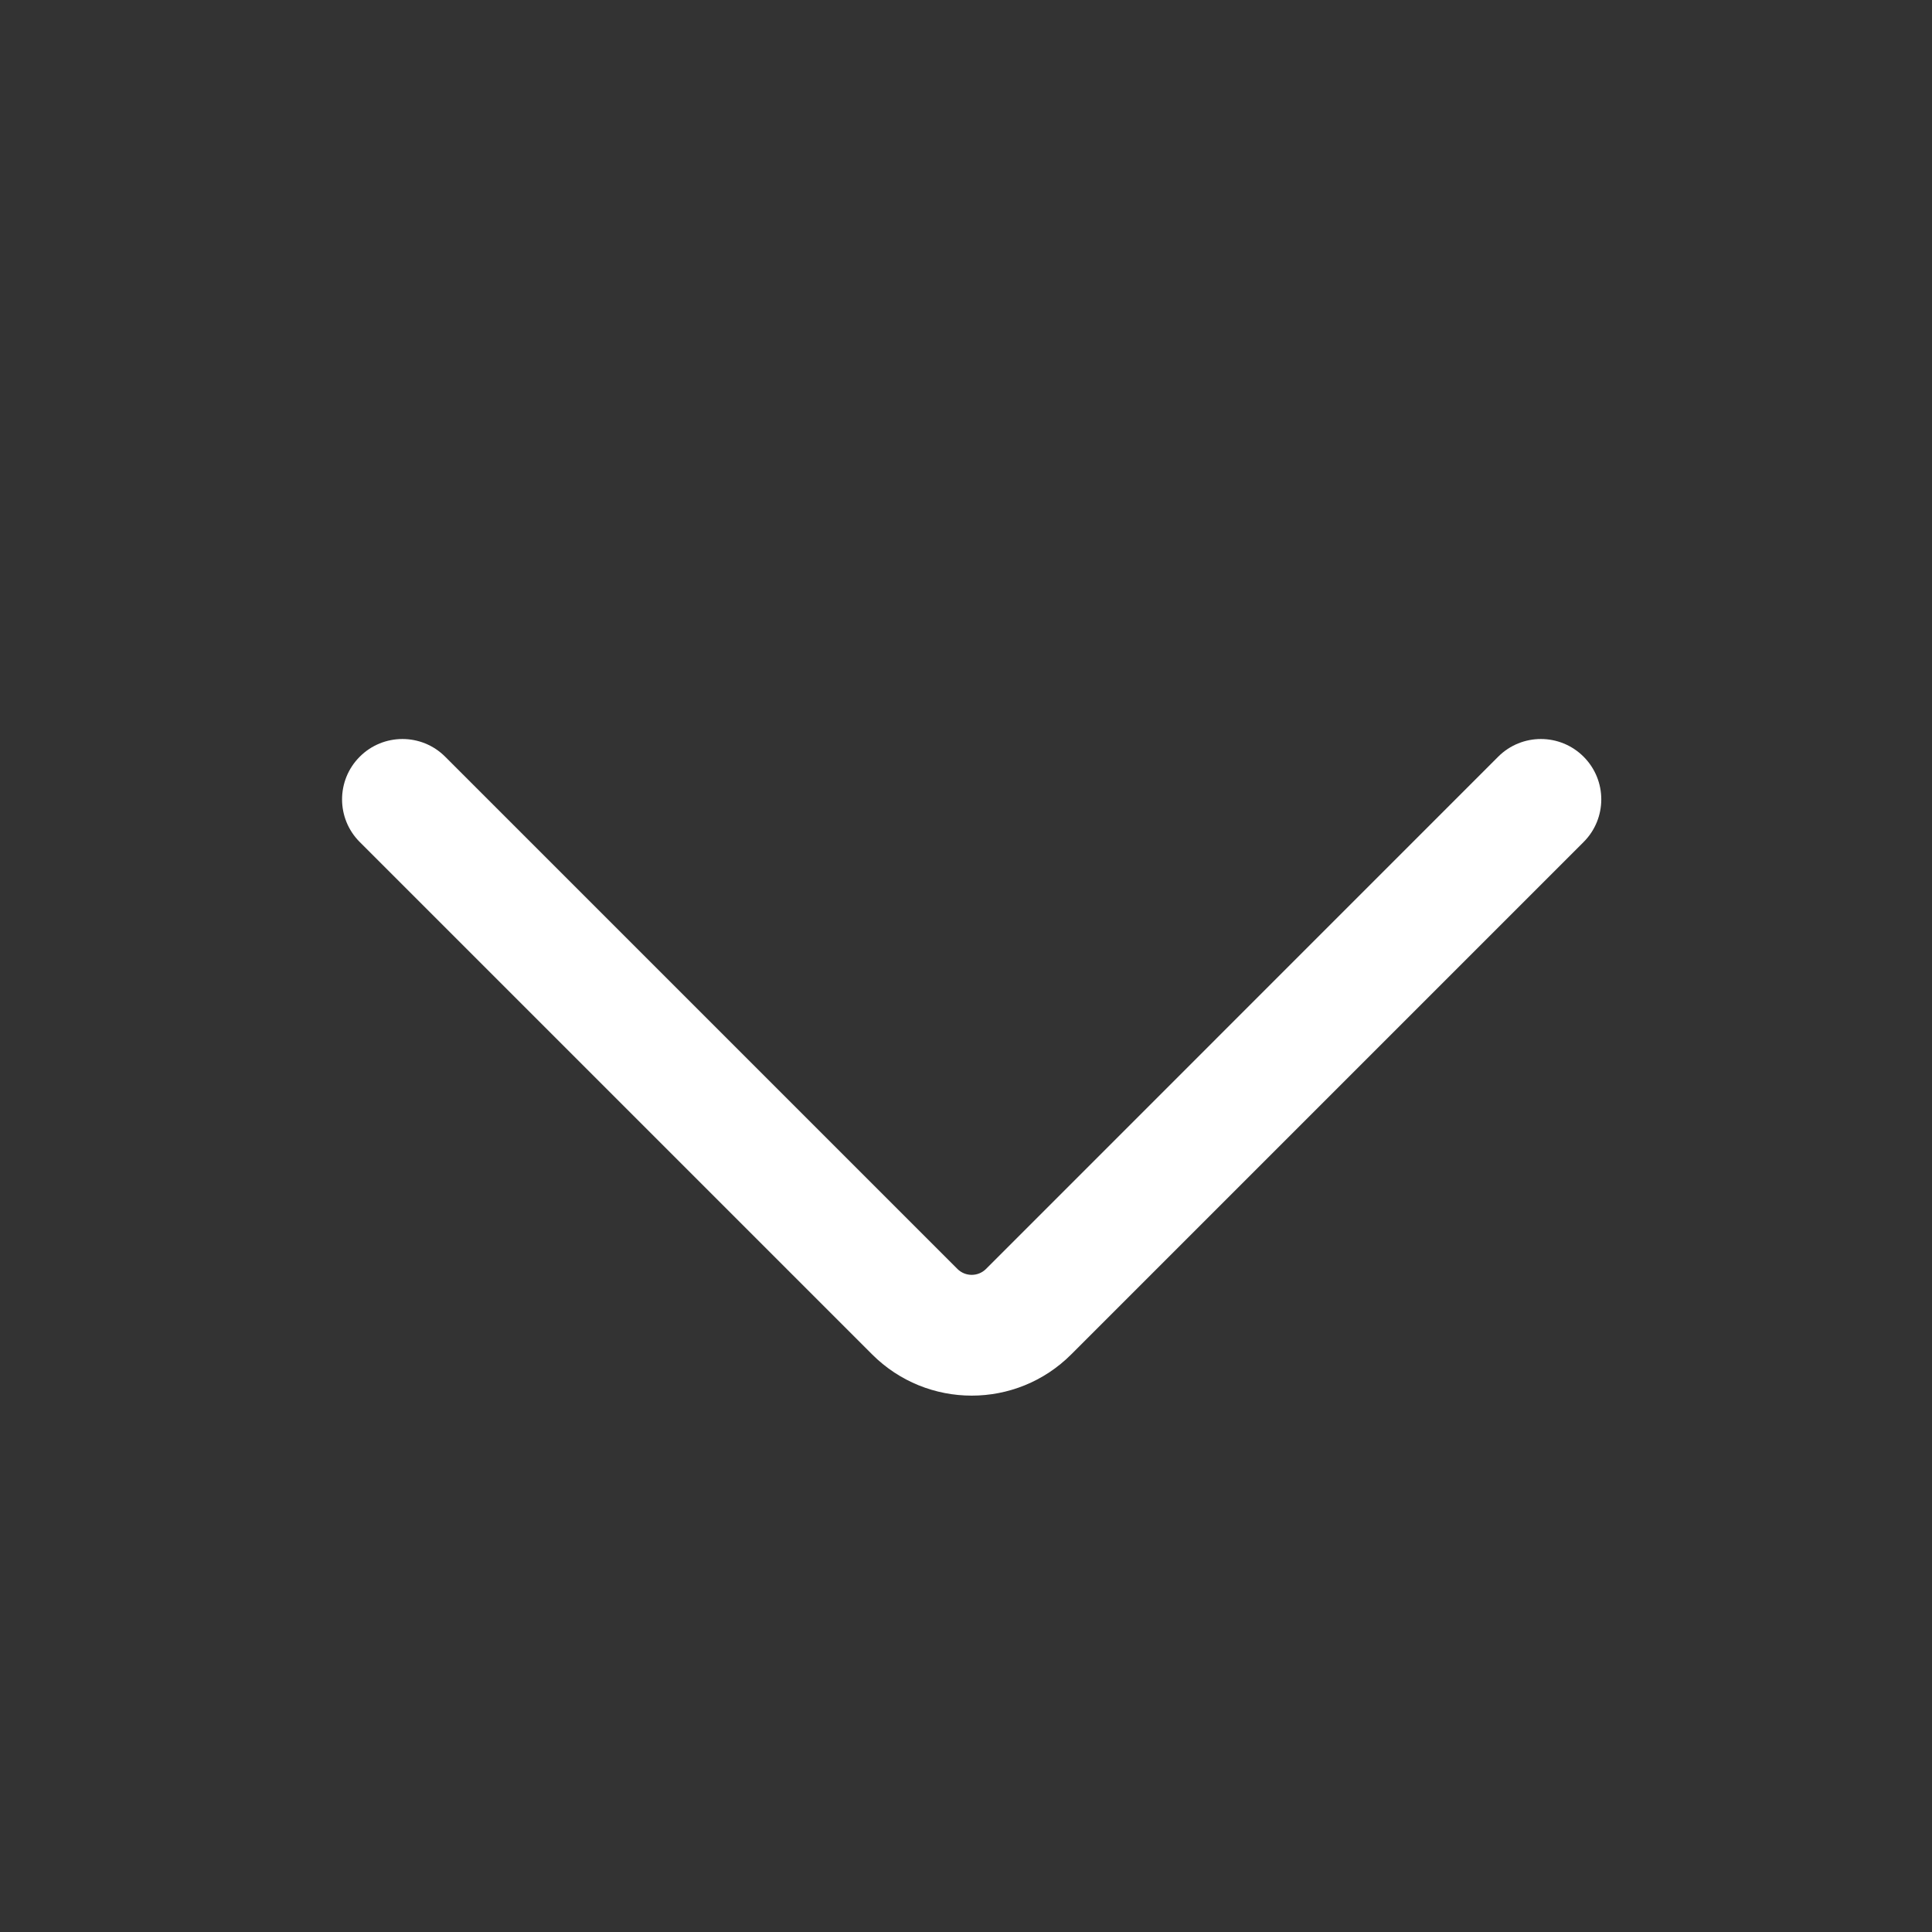<?xml version="1.0" encoding="utf-8"?><!-- Uploaded to: SVG Repo, www.svgrepo.com, Generator: SVG Repo Mixer Tools -->
<svg width="800px" height="800px" viewBox="0 0 24 24" fill="none" xmlns="http://www.w3.org/2000/svg">
<rect x="0" y="0" width="24" height="24" fill="#333333" stroke="none"/>
<path fill-rule="evenodd" clip-rule="evenodd" d="M4.469 9.4C4.762 9.107 5.237 9.107 5.53 9.4L11.894 15.764C11.992 15.861 12.15 15.861 12.248 15.764L18.611 9.4C18.904 9.107 19.379 9.107 19.672 9.4C19.965 9.693 19.965 10.167 19.672 10.46L13.308 16.824C12.625 17.508 11.517 17.508 10.833 16.824L4.469 10.46C4.176 10.167 4.176 9.693 4.469 9.4Z" fill="#fff"/>
</svg>